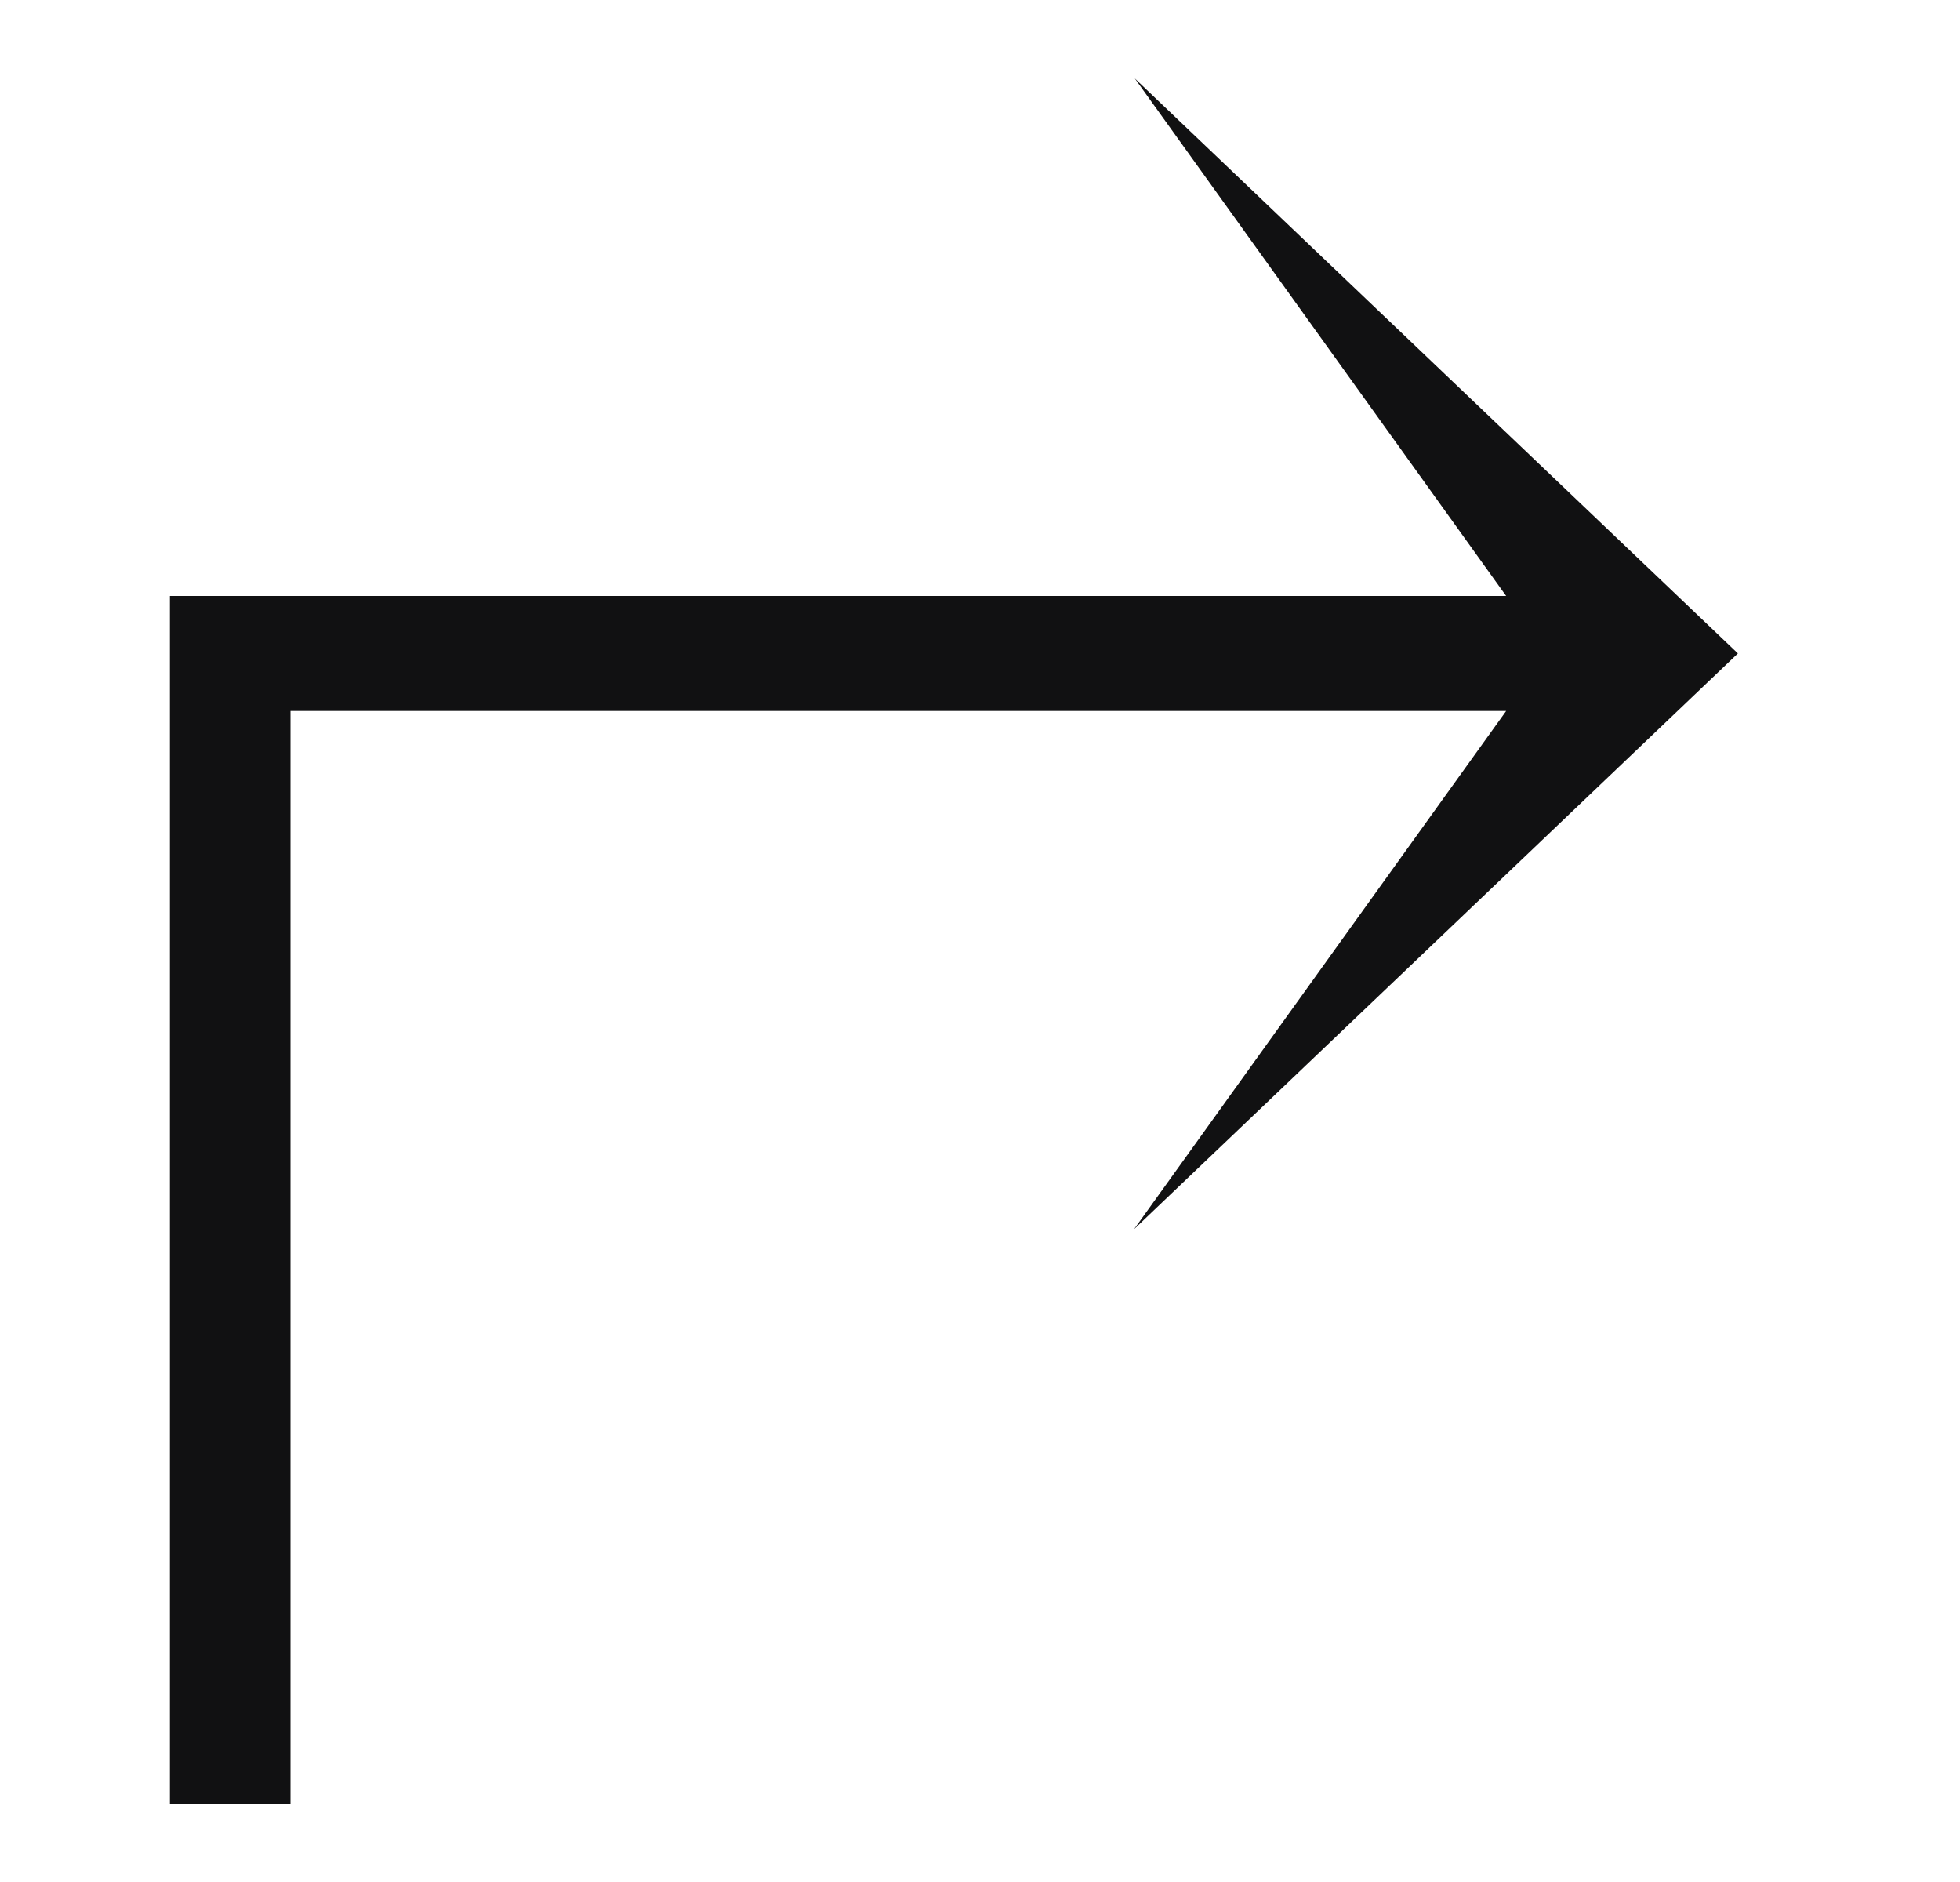 <svg width="25" height="24" viewBox="0 0 25 24" fill="none" xmlns="http://www.w3.org/2000/svg">
<path d="M2.167 23V7.6H19.211L14.474 1L22.167 8.333L14.465 15.675L19.211 9.067H3.705V23H2.167Z" fill="#111112"/>
</svg>
